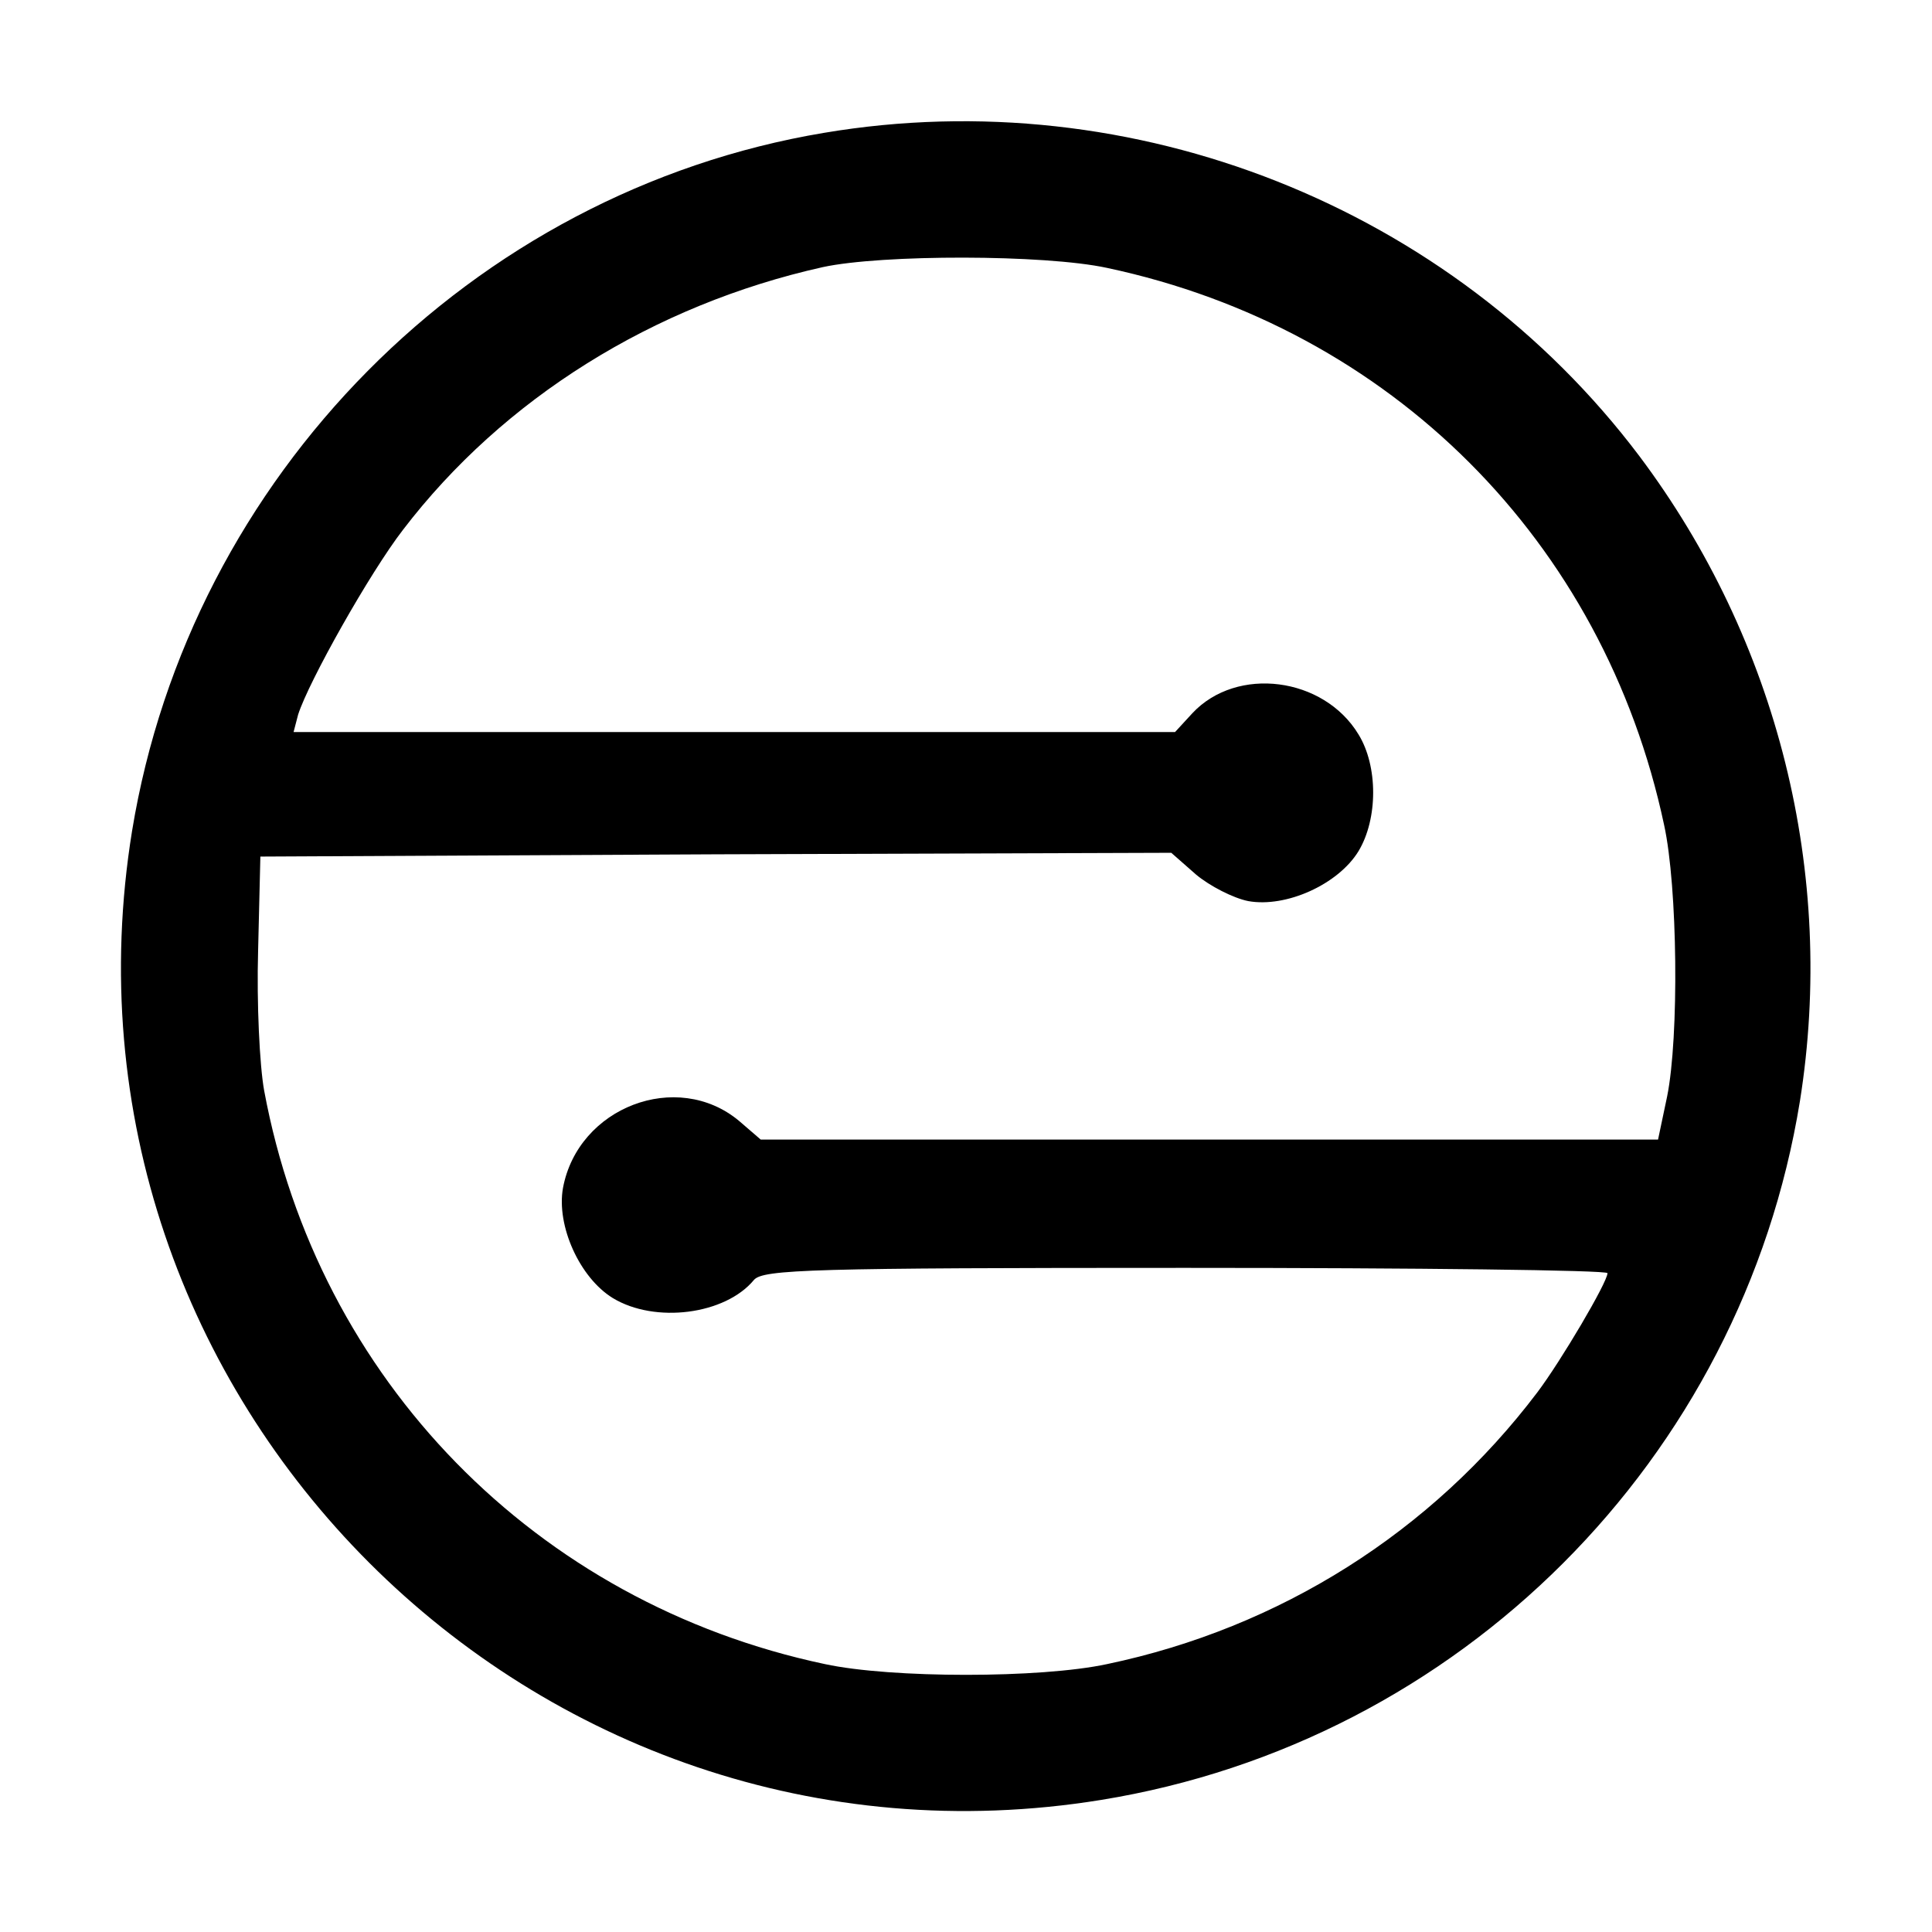 <?xml version="1.0" standalone="no"?>
<!DOCTYPE svg PUBLIC "-//W3C//DTD SVG 20010904//EN"
 "http://www.w3.org/TR/2001/REC-SVG-20010904/DTD/svg10.dtd">
<svg version="1.0" xmlns="http://www.w3.org/2000/svg"
 width="256pt" height="256pt" viewBox="0 0 256 256"
 preserveAspectRatio="xMidYMid meet">

<g transform="translate(0,256) scale(0.1,-0.1)"
fill="#000000" stroke="none">
<path d="M1092 2384 c-467 -78 -840 -455 -917 -925 -122 -752 532 -1406 1284
-1284 475 77 849 451 926 926 48 301 -29 610 -213 855 -249 330 -670 497
-1080 428z m375 -179 c376 -80 658 -362 738 -738 18 -82 20 -281 4 -360 l-12
-57 -594 0 -595 0 -29 25 c-82 68 -213 18 -233 -89 -9 -50 22 -119 66 -146 56
-34 149 -22 187 24 12 14 77 16 572 16 308 0 559 -3 559 -7 0 -12 -62 -117
-93 -158 -140 -185 -341 -312 -570 -360 -88 -19 -286 -19 -374 0 -383 81 -672
377 -743 760 -6 33 -10 116 -8 185 l3 125 604 3 603 2 33 -29 c18 -15 49 -31
69 -35 50 -9 119 22 146 66 26 43 26 113 0 155 -46 76 -161 91 -220 28 l-23
-25 -584 0 -584 0 6 23 c14 44 95 188 139 245 133 174 332 298 556 348 78 17
294 17 377 -1z"/>
</g>
</svg>

